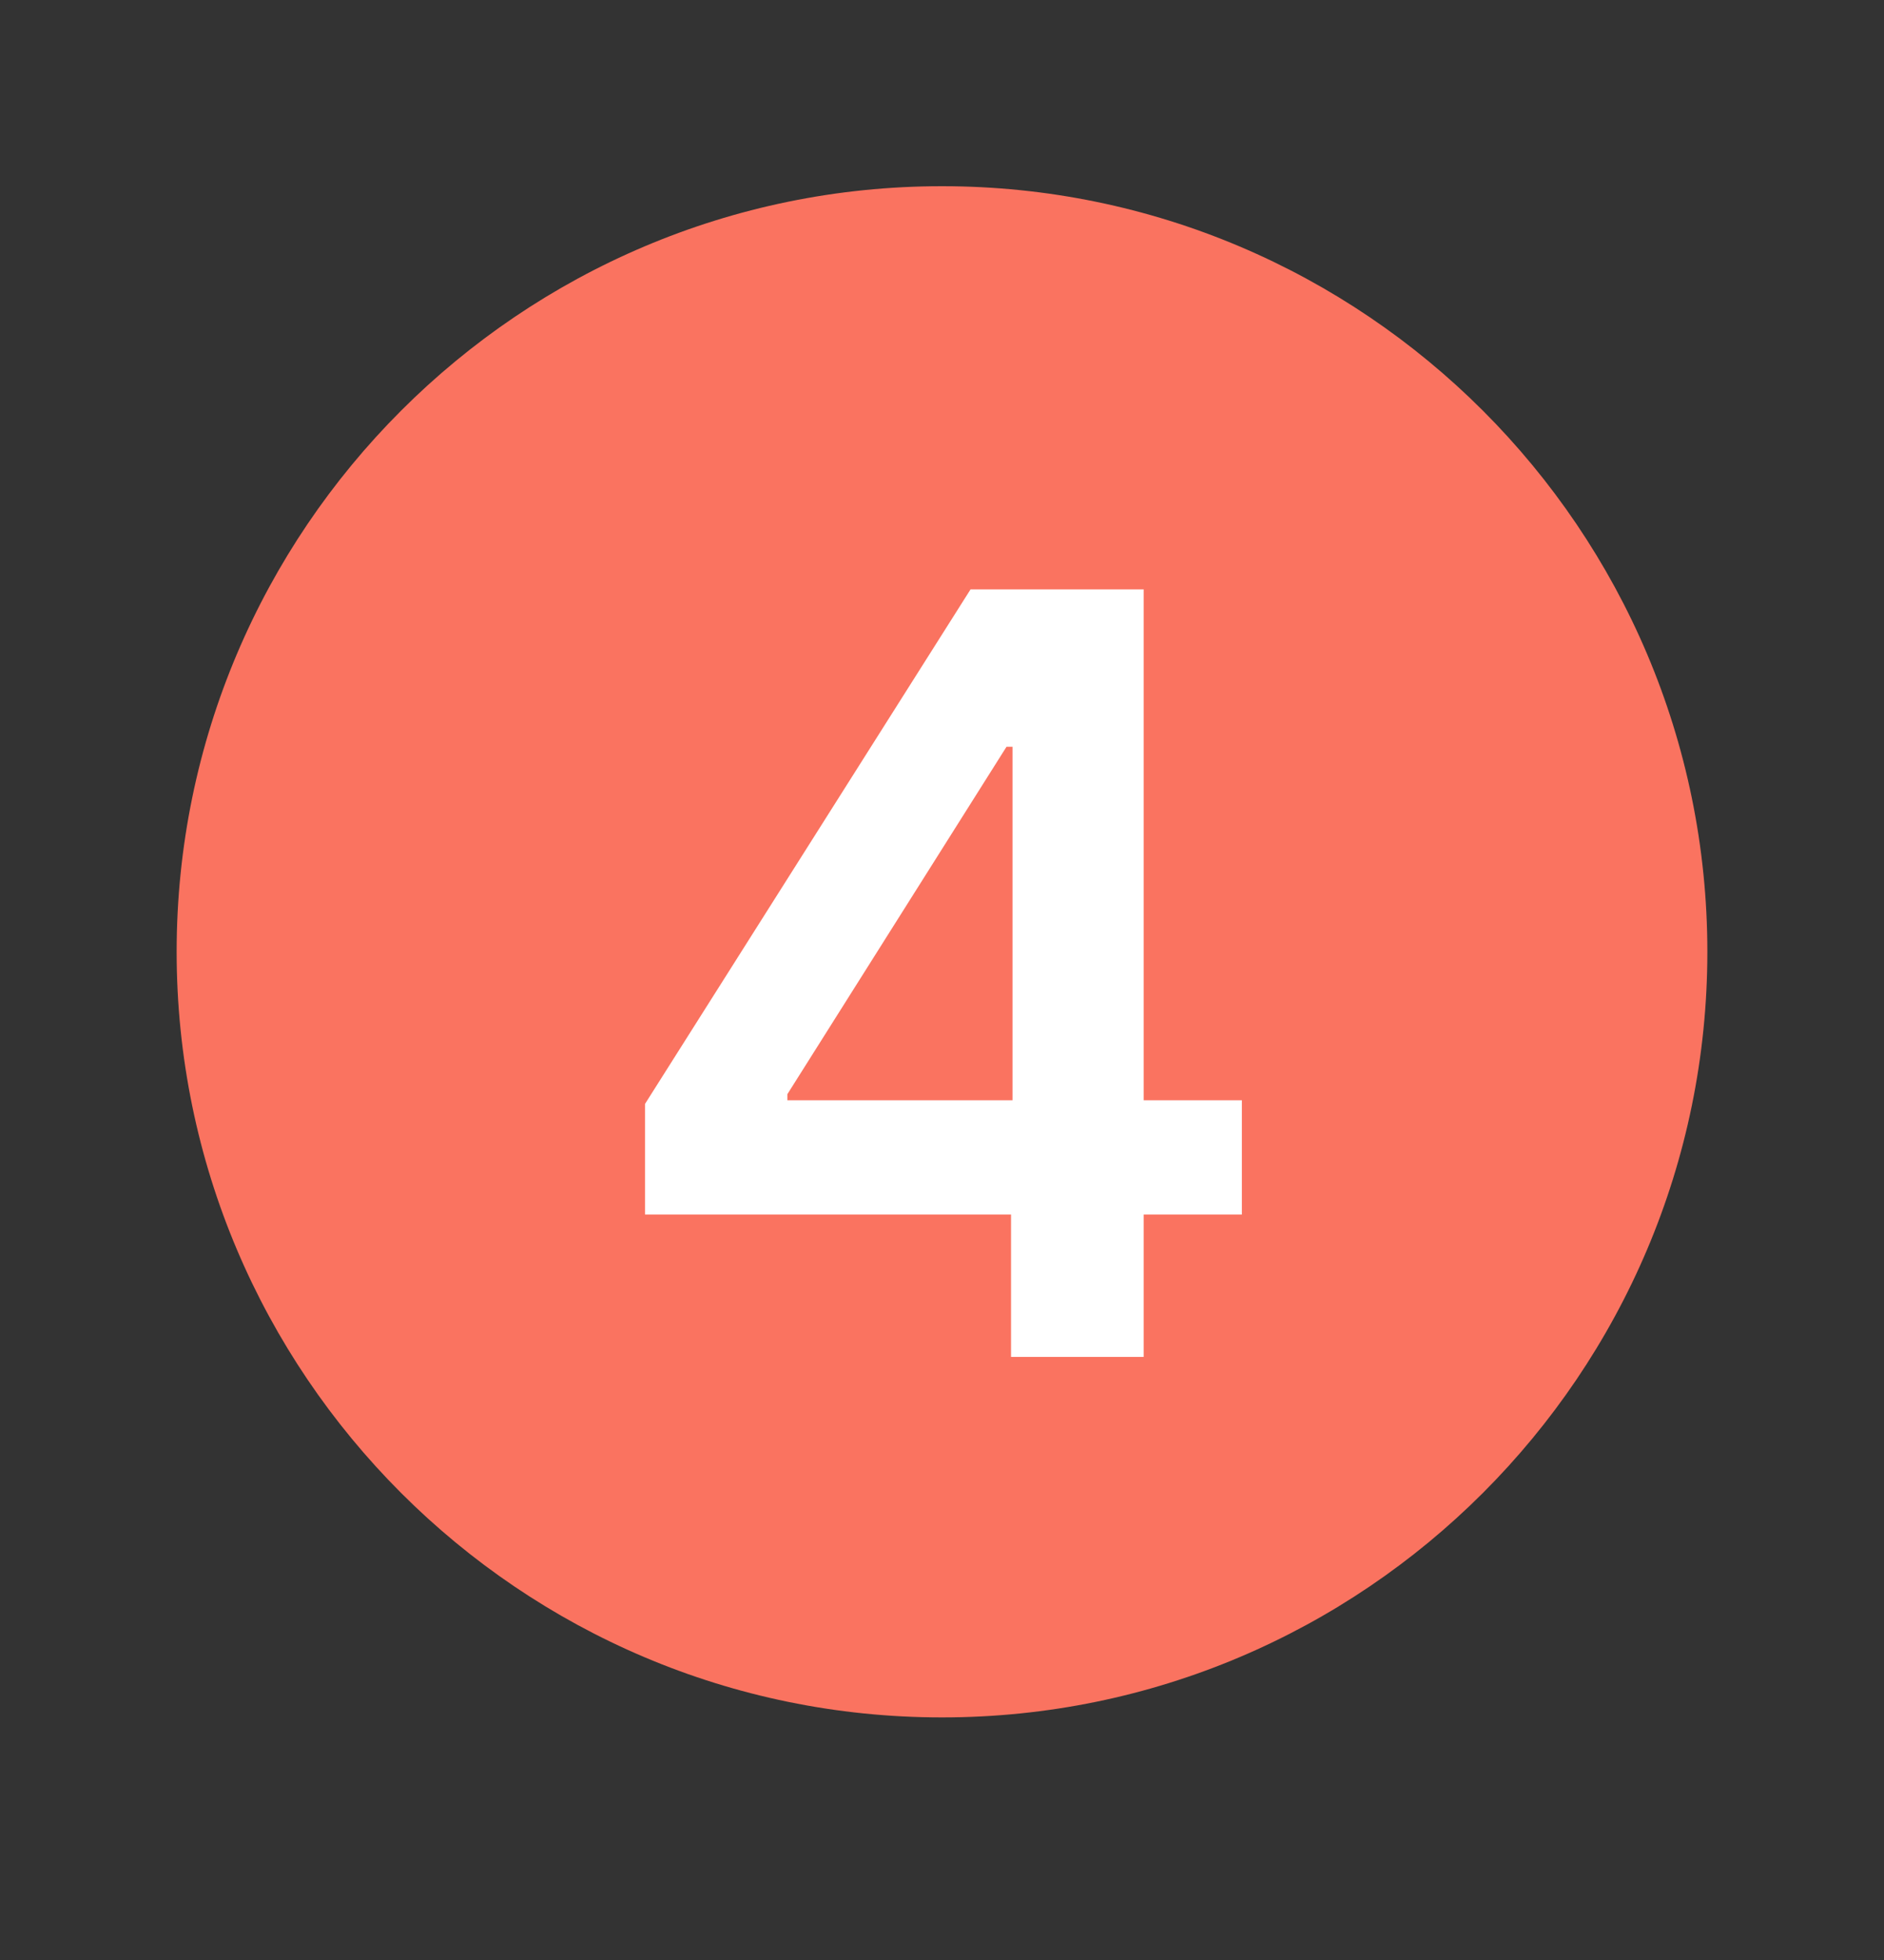 <svg viewBox="0 0 25 26" fill="none" xmlns="http://www.w3.org/2000/svg">
<rect x="0" y="0" width="25" height="26" fill="#333333" stroke="none"/>
<path d="M12.5 22.782C6.9 22.782 2.344 18.226 2.344 12.626C2.344 7.026 6.9 2.47 12.5 2.47C18.1 2.47 22.656 7.026 22.656 12.626C22.656 18.226 18.1 22.782 12.5 22.782Z" fill="#FA7360"/>
<path d="M8.559 16.111H13.416V18H15.176V16.111H16.479V14.595H15.176V7.818H12.879L8.559 14.644V16.111ZM13.436 14.595H10.448V14.515L13.356 9.906H13.436V14.595Z" fill="white"/>
</svg>
